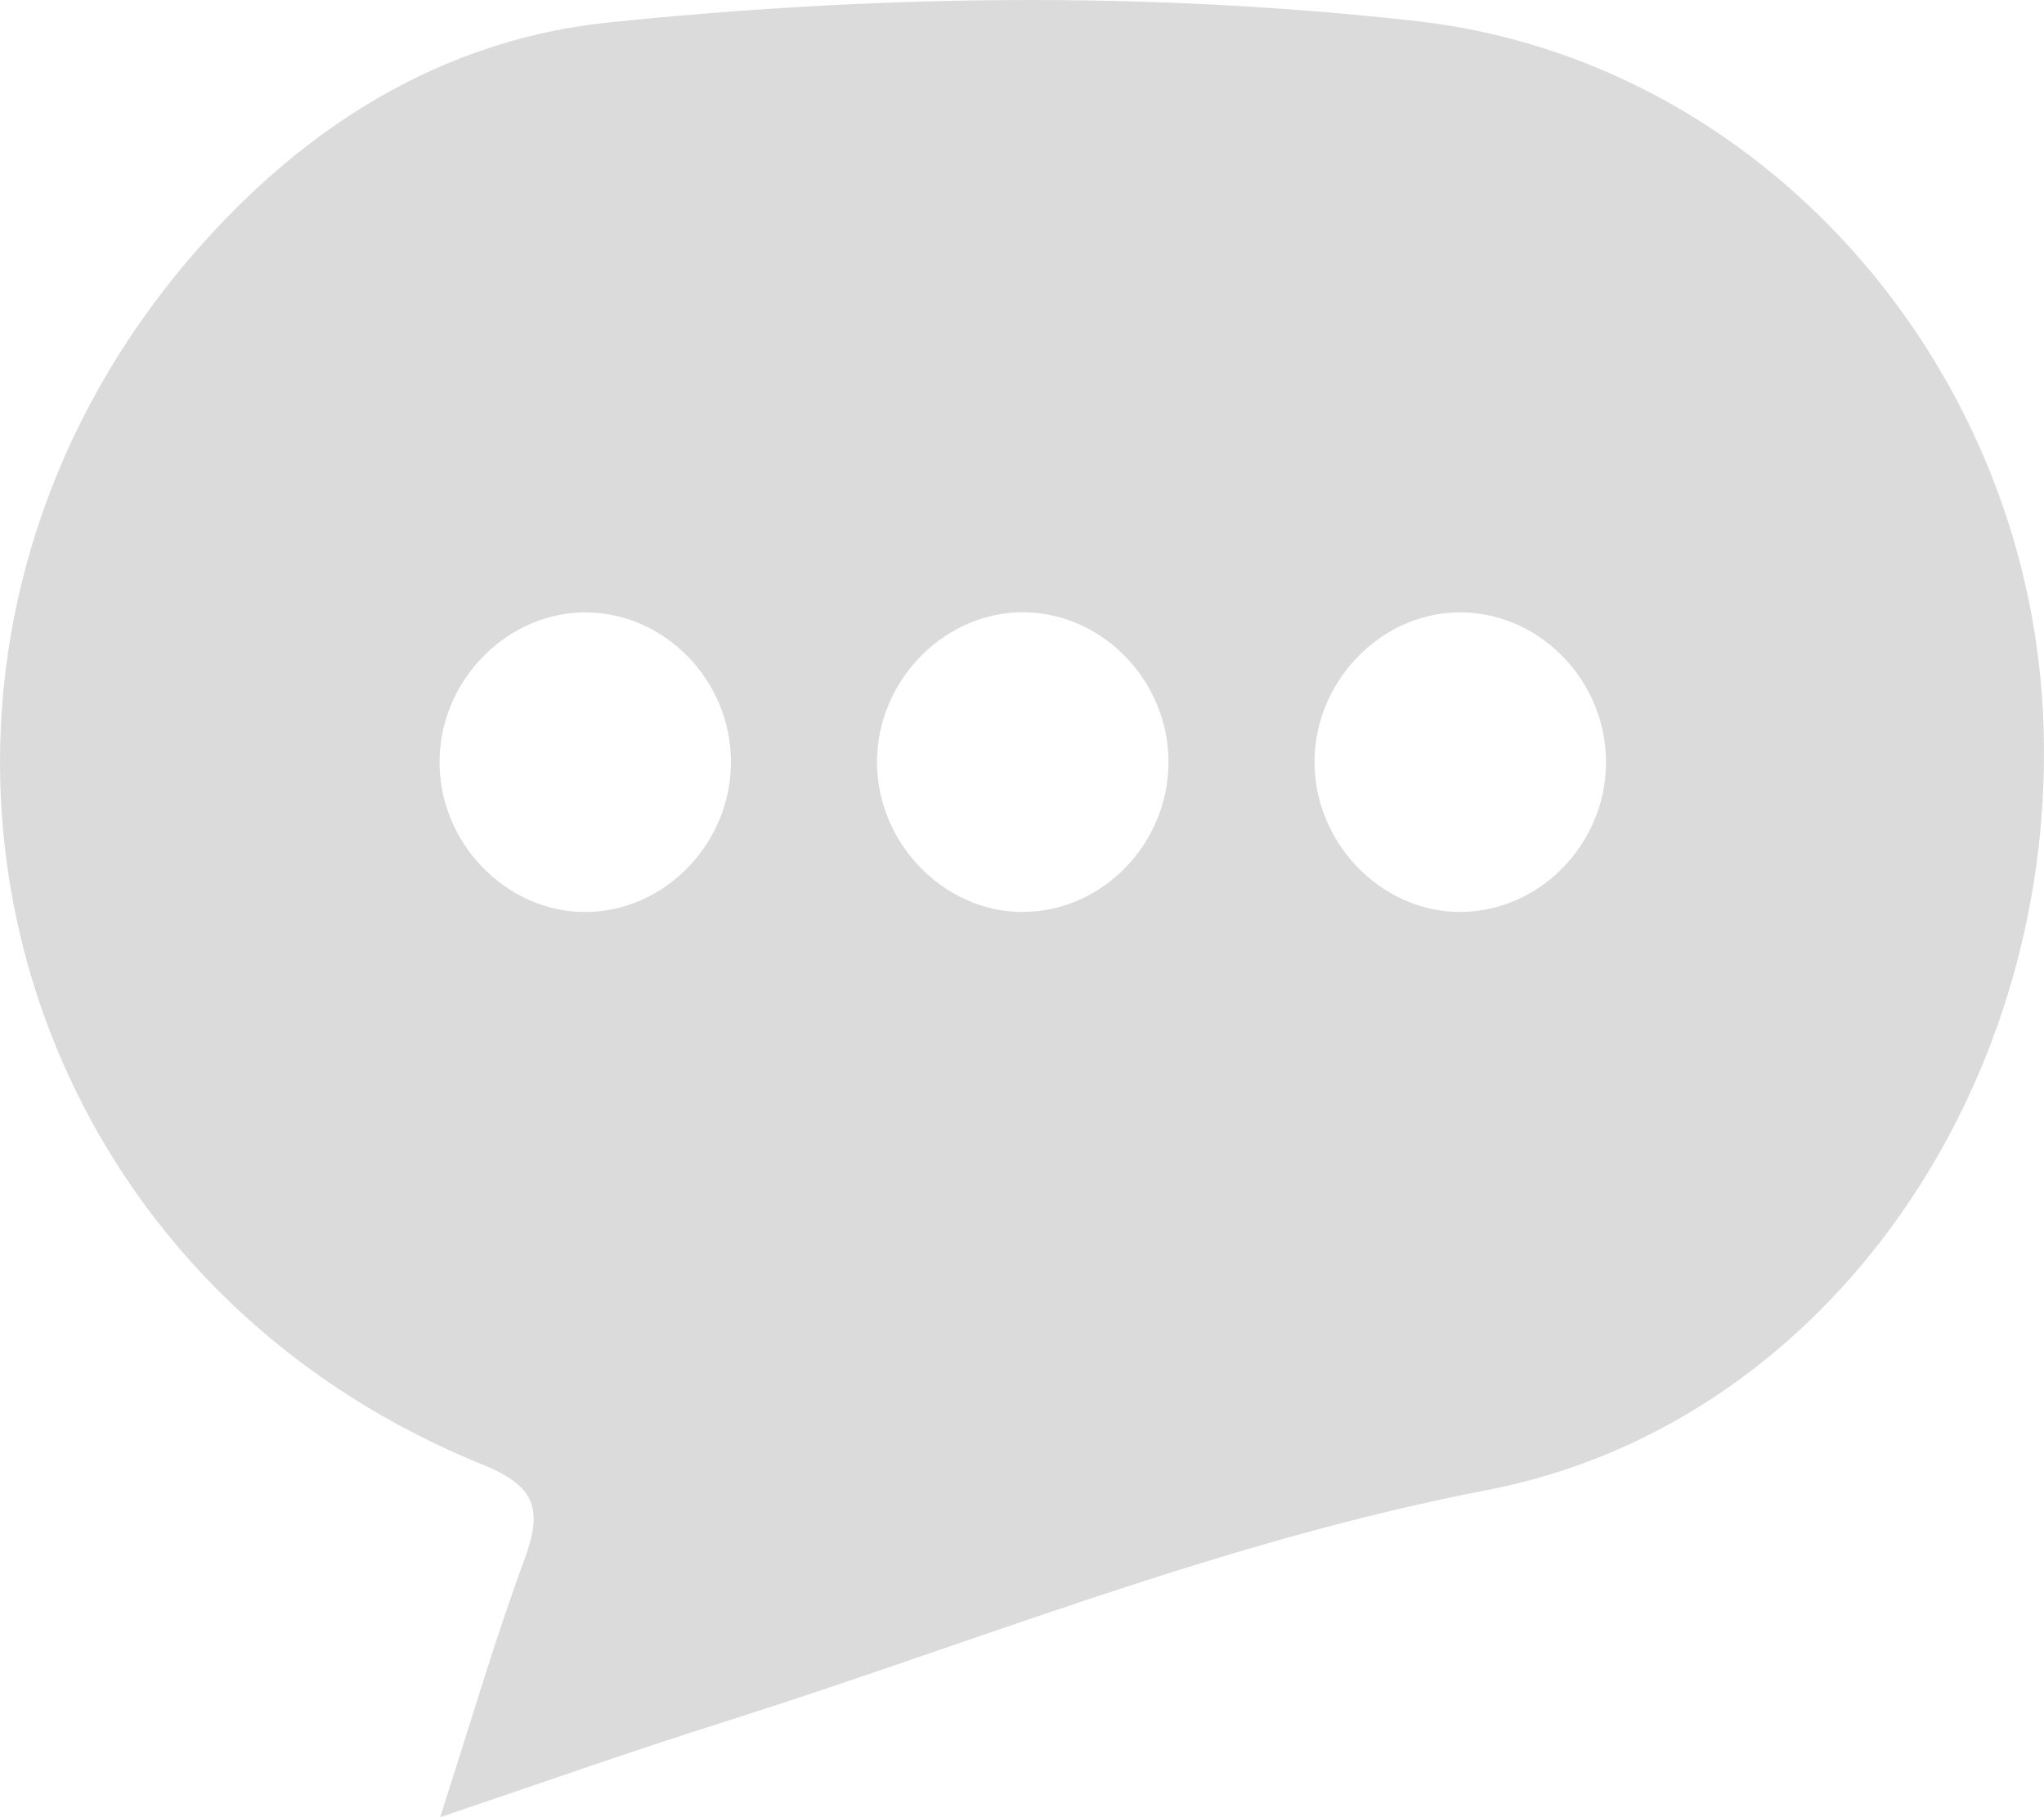 <?xml version="1.0" standalone="no"?><!DOCTYPE svg PUBLIC "-//W3C//DTD SVG 1.1//EN" "http://www.w3.org/Graphics/SVG/1.1/DTD/svg11.dtd"><svg t="1562508557407" class="icon" viewBox="0 0 1152 1024" version="1.1" xmlns="http://www.w3.org/2000/svg" p-id="12682" xmlns:xlink="http://www.w3.org/1999/xlink" width="72" height="64"><defs><style type="text/css"></style></defs><path d="M1151.36 400.448C1141.12 203.776 992 33.92 798.912 11.968 647.552-5.12 494.72-3.008 342.912 12.672c-84.608 8.704-157.056 49.664-216.32 111.232-218.432 226.56-144.128 584.128 145.792 701.568 30.208 12.288 33.408 25.728 23.04 53.76-16.448 44.608-29.76 90.24-47.36 144.768 58.432-19.712 108.16-37.312 158.464-53.184 143.168-45.248 282.112-102.4 431.232-131.072 194.112-37.312 324.48-231.872 313.6-439.296zM331.264 513.92c-46.016 0.832-84.928-39.68-83.52-86.912 1.28-45.184 39.36-82.56 83.264-81.92 44.288 0.64 80.96 38.784 80.96 84.224 0.064 45.44-36.48 83.712-80.704 84.608z m246.144 0c-45.952 0.576-84.736-40.192-83.072-87.424 1.6-45.248 39.808-82.432 83.776-81.472 44.288 1.024 80.64 39.36 80.448 84.8-0.192 45.44-36.864 83.456-81.152 84.032z m246.4 0c-45.952 0.448-84.608-40.32-82.88-87.552 1.664-45.248 39.936-82.368 83.84-81.28 44.352 1.088 80.704 39.488 80.384 84.928-0.256 45.44-37.056 83.392-81.28 83.84z" fill="#dbdbdb" p-id="12683" data-spm-anchor-id="a313x.7781069.0.i49" class="selected"></path></svg>